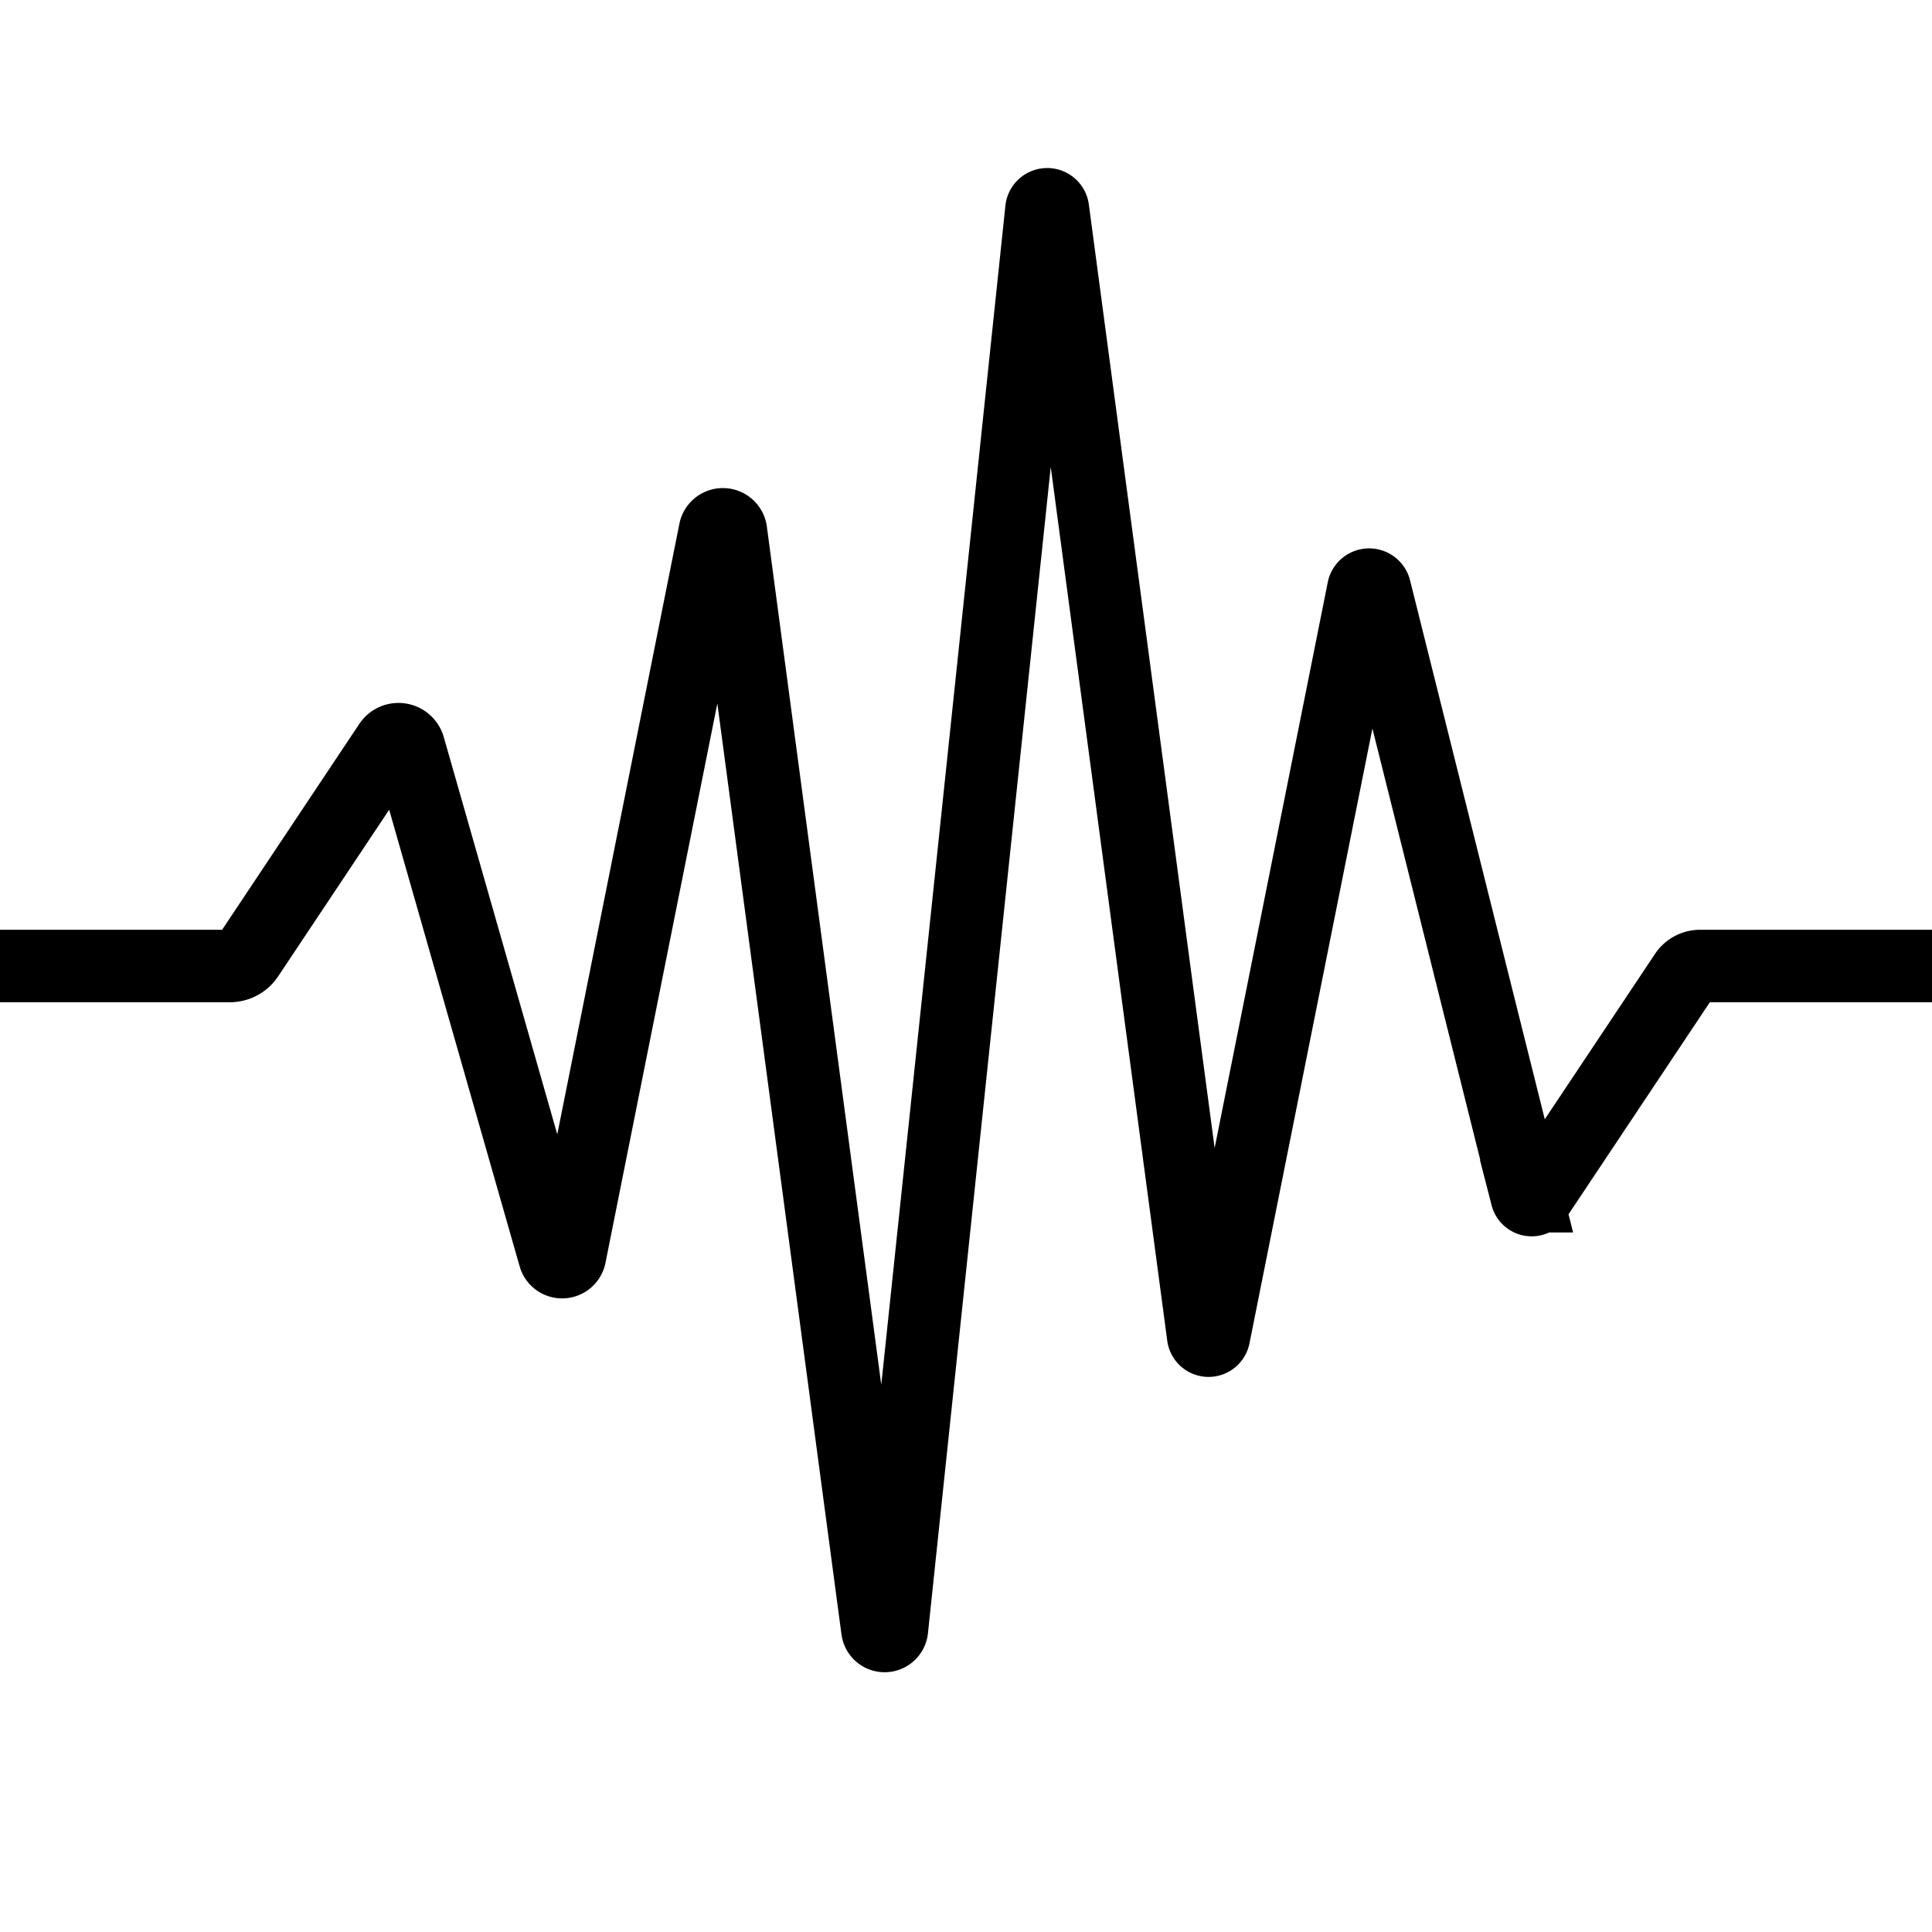 <?xml version="1.0" encoding="UTF-8" standalone="no"?>
<svg
   xmlns:dc="http://purl.org/dc/elements/1.1/"
   xmlns:cc="http://creativecommons.org/ns#"
   xmlns:rdf="http://www.w3.org/1999/02/22-rdf-syntax-ns#"
   xmlns:svg="http://www.w3.org/2000/svg"
   xmlns="http://www.w3.org/2000/svg"
   xmlns:sodipodi="http://sodipodi.sourceforge.net/DTD/sodipodi-0.dtd"
   xmlns:inkscape="http://www.inkscape.org/namespaces/inkscape"
   sodipodi:docname="icon.svg"
   inkscape:version="1.0 (4035a4fb49, 2020-05-01)"
   width="24.0px"
   height="24.0px"
   viewBox="0 0 24.0 24.0"
   version="1.1"
   id="SVGRoot">
  <defs
     id="defs10">
    <inkscape:path-effect
       hide_knots="false"
       only_selected="false"
       apply_with_radius="true"
       apply_no_radius="true"
       use_knot_distance="true"
       flexible="true"
       chamfer_steps="2"
       radius="4"
       mode="F"
       method="auto"
       unit="px"
       satellites_param="F,1,0,1,0,0,0,2 @ F,1,0,1,0,0.04,0,2 @ F,1,0,1,0,0.04,0,2 @ F,1,0,1,0,0.04,0,2 @ F,1,0,1,0,0.04,0,2 @ F,1,0,1,0,0.04,0,2 @ F,1,0,1,0,0.04,0,2 @ F,1,0,1,0,0.04,0,2 @ F,1,0,1,0,0.04,0,2 @ F,1,0,1,0,0.04,0,2 @ F,1,0,1,0,0.04,0,2 @ F,1,0,1,0,0.04,0,2"
       lpeversion="1"
       is_visible="true"
       id="path-effect187"
       effect="fillet_chamfer" />
    <inkscape:path-effect
       miter_limit="100"
       jointype="round"
       smoothing="1"
       end_offset="1"
       attach_start="0"
       stroke_width="0.9"
       lpeversion="1"
       is_visible="true"
       id="path-effect185"
       effect="taper_stroke" />
    <inkscape:path-effect
       fuse_tolerance="0"
       hide_knot="false"
       vertical_pattern="false"
       prop_units="false"
       tang_offset="0"
       normal_offset="0"
       spacing="0"
       scale_y_rel="false"
       prop_scale="1"
       copytype="single_stretched"
       pattern="M 0,5 C 0,2.24 2.24,0 5,0 7.76,0 10,2.24 10,5 10,7.76 7.76,10 5,10 2.24,10 0,7.76 0,5 Z"
       lpeversion="1"
       is_visible="true"
       id="path-effect182"
       effect="skeletal" />
    <inkscape:path-effect
       fuse_tolerance="0"
       hide_knot="false"
       vertical_pattern="false"
       prop_units="false"
       tang_offset="0"
       normal_offset="0"
       spacing="0"
       scale_y_rel="false"
       prop_scale="1"
       copytype="single_stretched"
       pattern="M 0,5 C 0,2.24 2.24,0 5,0 7.76,0 10,2.24 10,5 10,7.76 7.76,10 5,10 2.24,10 0,7.76 0,5 Z"
       lpeversion="1"
       is_visible="true"
       id="path-effect178"
       effect="skeletal" />
  </defs>
  <sodipodi:namedview
     inkscape:window-maximized="1"
     inkscape:window-y="28"
     inkscape:window-x="0"
     inkscape:window-height="1024"
     inkscape:window-width="1920"
     showgrid="true"
     inkscape:document-rotation="0"
     inkscape:current-layer="layer1"
     inkscape:document-units="px"
     inkscape:cy="14.344755"
     inkscape:cx="6.3544586"
     inkscape:zoom="31.678384"
     inkscape:pageshadow="2"
     inkscape:pageopacity="0.0"
     borderopacity="1.0"
     bordercolor="#666666"
     pagecolor="#ffffff"
     id="base">
    <inkscape:grid
       type="xygrid"
       id="grid19" />
  </sodipodi:namedview>
  <g
     id="layer1"
     inkscape:groupmode="layer"
     inkscape:label="Layer 1">
    <path
       inkscape:original-d="m 0,12 h 3 l 2,-3 2,7 2,-10 2,15 2,-19 2,15 2,-10 2,8 2,-3 h 3"
       inkscape:path-effect="#path-effect187"
       sodipodi:nodetypes="cccccccccccc"
       id="path174"
       d="M 0,12 H 2.856 A 0.269,0.269 151.845 0 0 3.08,11.88 L 4.838,9.242 A 0.135,0.135 8.872 0 1 5.08,9.28 l 1.808,6.328 A 0.099,0.099 177.682 0 0 7.08,15.6 L 8.881,6.594 A 0.101,0.101 1.858 0 1 9.08,6.6 l 1.819,13.643 A 0.091,0.091 179.207 0 0 11.08,20.24 L 12.937,2.602 A 0.072,0.072 179.207 0 1 13.08,2.6 l 1.866,13.996 A 0.068,0.068 1.858 0 0 15.08,16.6 L 16.935,7.323 A 0.074,0.074 178.637 0 1 17.08,7.32 l 1.885,7.54 A 0.064,0.064 9.827 0 0 19.08,14.88 l 1.853,-2.78 A 0.224,0.224 151.845 0 1 21.12,12 H 24"
       style="fill:none;fill-rule:nonzero;stroke:#000000;stroke-width:0.9;stroke-linecap:butt;stroke-linejoin:miter;stroke-opacity:1" />
  </g>
</svg>
